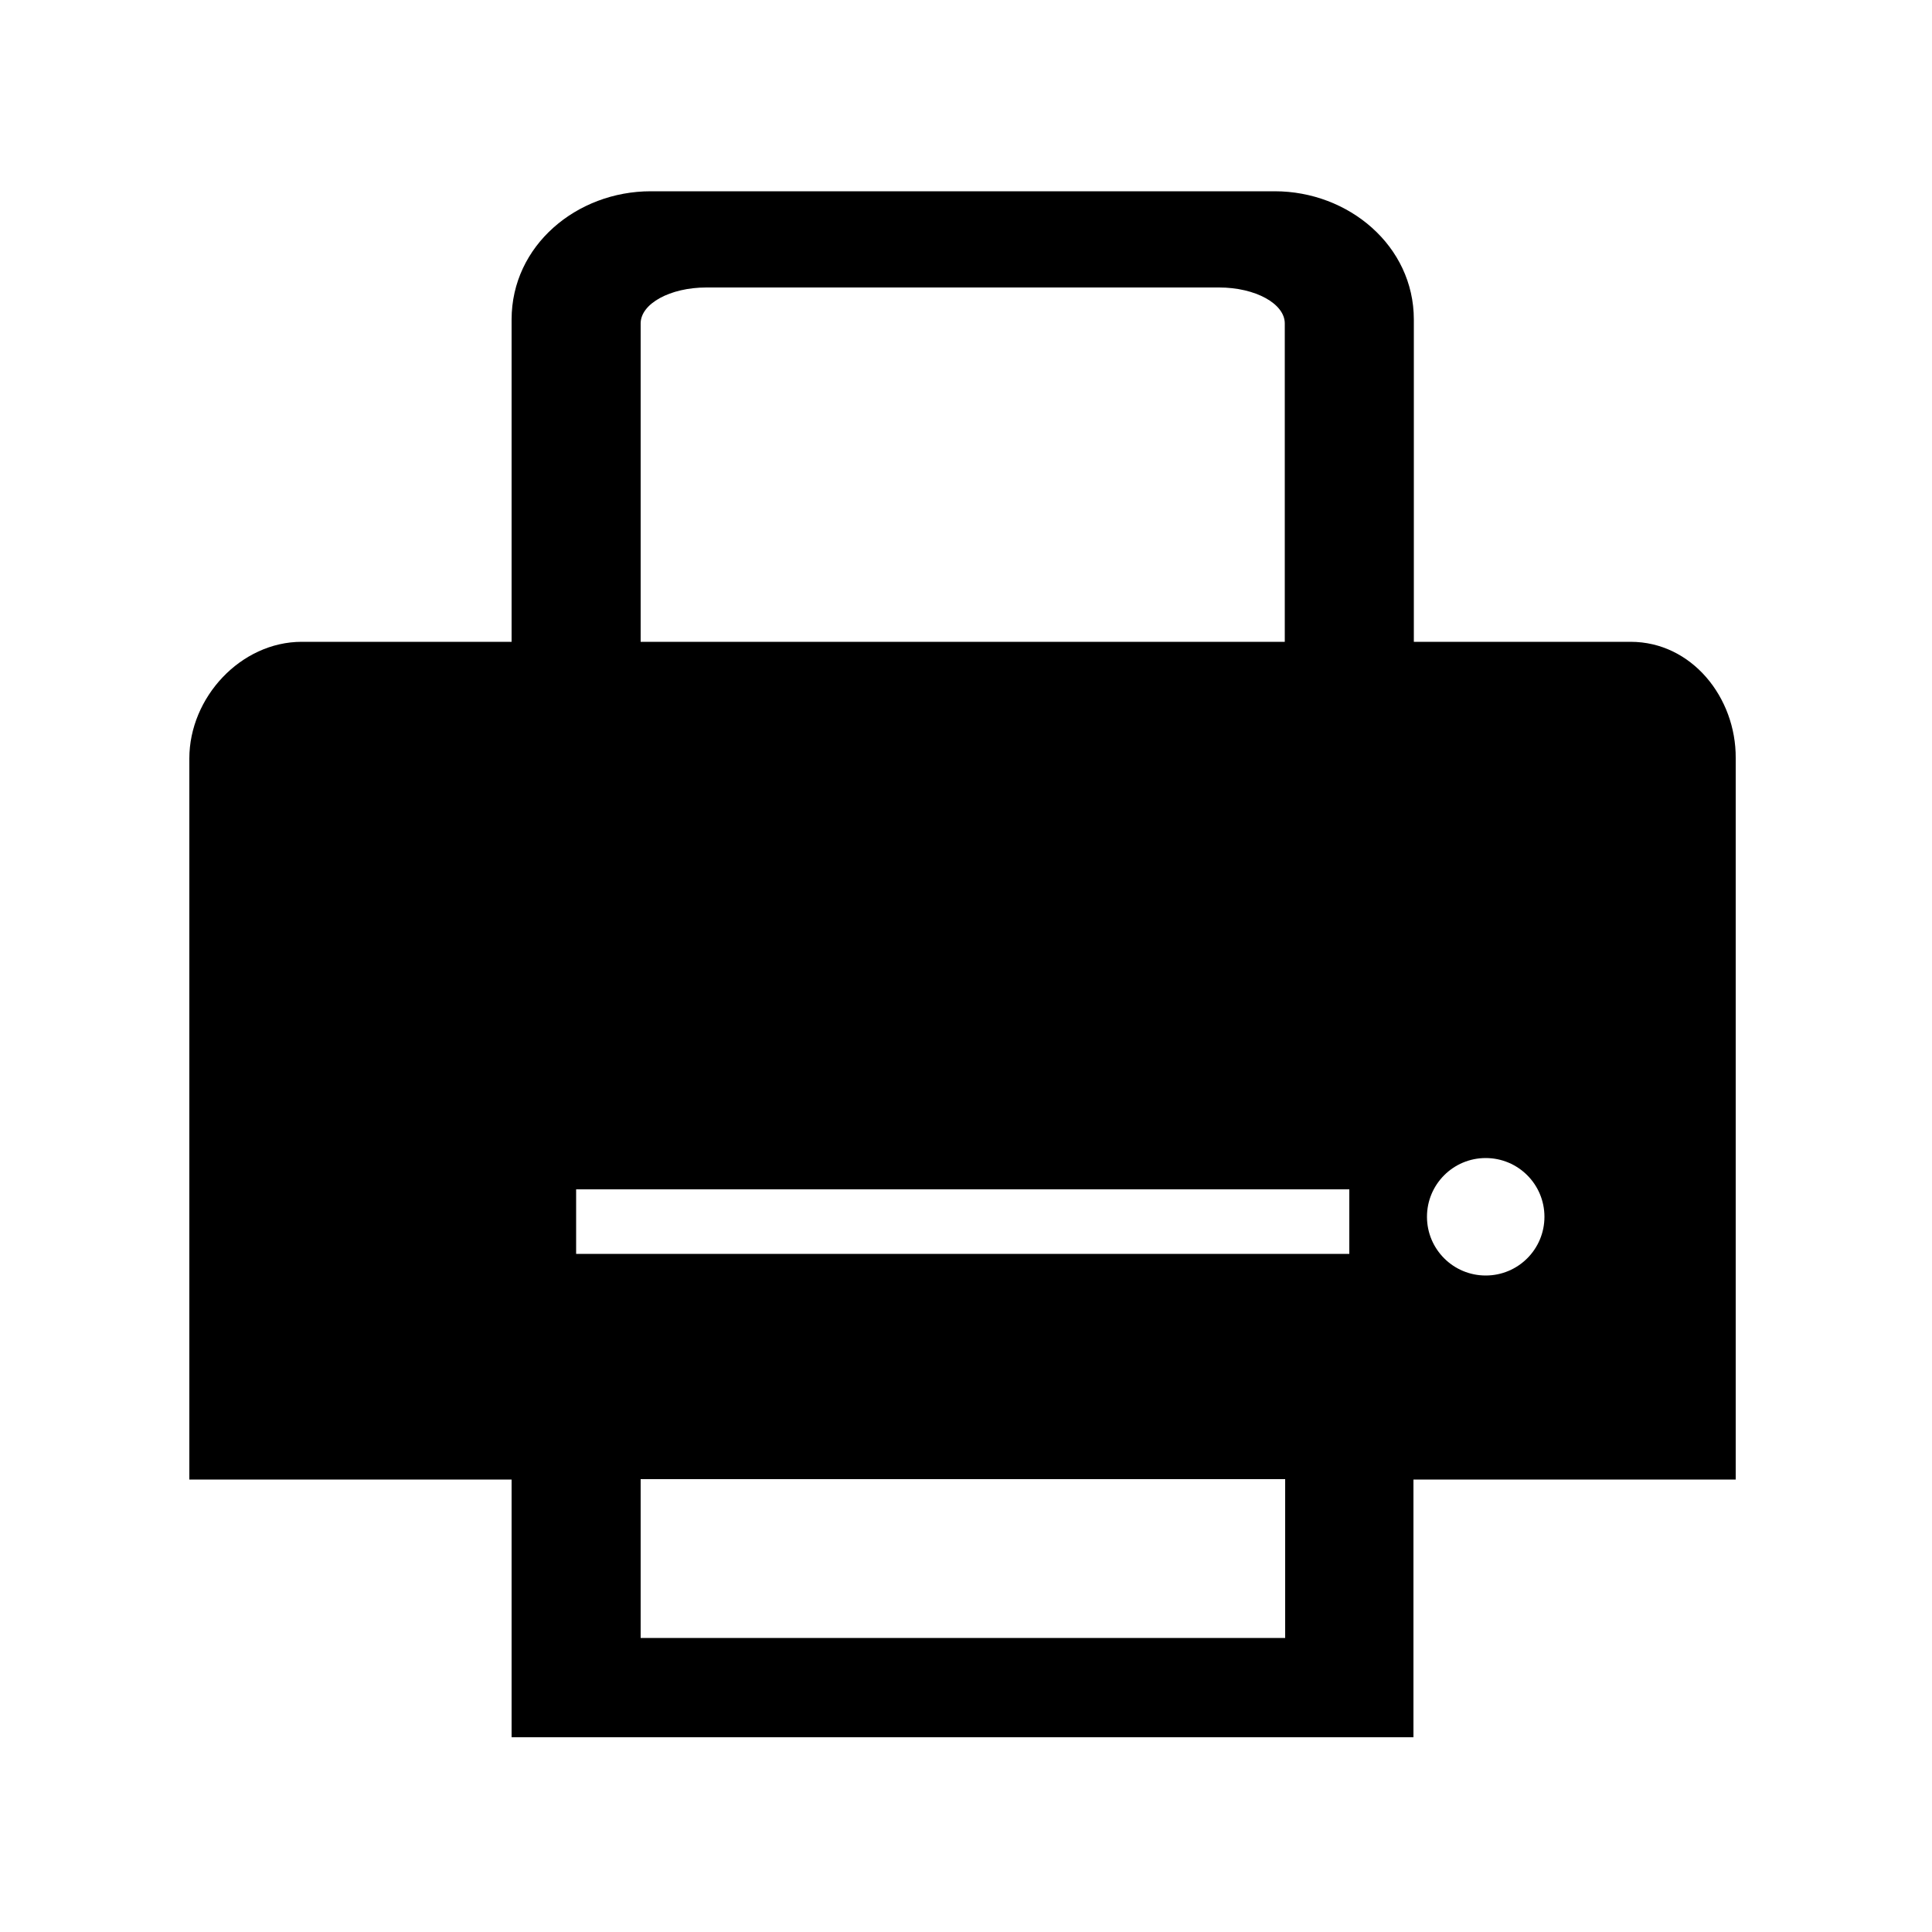 <?xml version="1.0" encoding="utf-8"?>
<!-- Generator: Adobe Illustrator 24.3.0, SVG Export Plug-In . SVG Version: 6.00 Build 0)  -->
<svg version="1.1" id="Layer_1" xmlns="http://www.w3.org/2000/svg" xmlns:xlink="http://www.w3.org/1999/xlink" x="0px" y="0px"
	 viewBox="0 0 50 50" style="enable-background:new 0 0 50 50;" xml:space="preserve">
<style type="text/css">
	.st0{fill-rule:evenodd;clip-rule:evenodd;}
</style>
<g>
	<g>
		<path class="st0" d="M42.2,16.61h-5.61V8.27c0-1.91-1.69-3.32-3.6-3.32H16.84c-1.91,0-3.6,1.4-3.6,3.32v8.34l-5.43,0
			c-1.58,0-2.91,1.44-2.91,3.02l0,18.66h8.34v6.67h23.34v-6.67h8.34V19.62C44.93,18.05,43.78,16.61,42.2,16.61L42.2,16.61z
			 M33.25,42.39H16.58v-4.11h16.68v5V42.39z M16.58,12.12V8.37c0-0.51,0.76-0.93,1.7-0.93h13.27c0.94,0,1.7,0.42,1.7,0.93v8.24
			H16.58V12.12L16.58,12.12z M14.91,30.78h20.01v1.67H14.91V30.78L14.91,30.78z M38.45,33.01c-0.84,0-1.52-0.68-1.52-1.52
			c0-0.84,0.68-1.52,1.52-1.52c0.84,0,1.52,0.68,1.52,1.52C39.97,32.33,39.29,33.01,38.45,33.01z"/>
	</g>
</g>
</svg>
